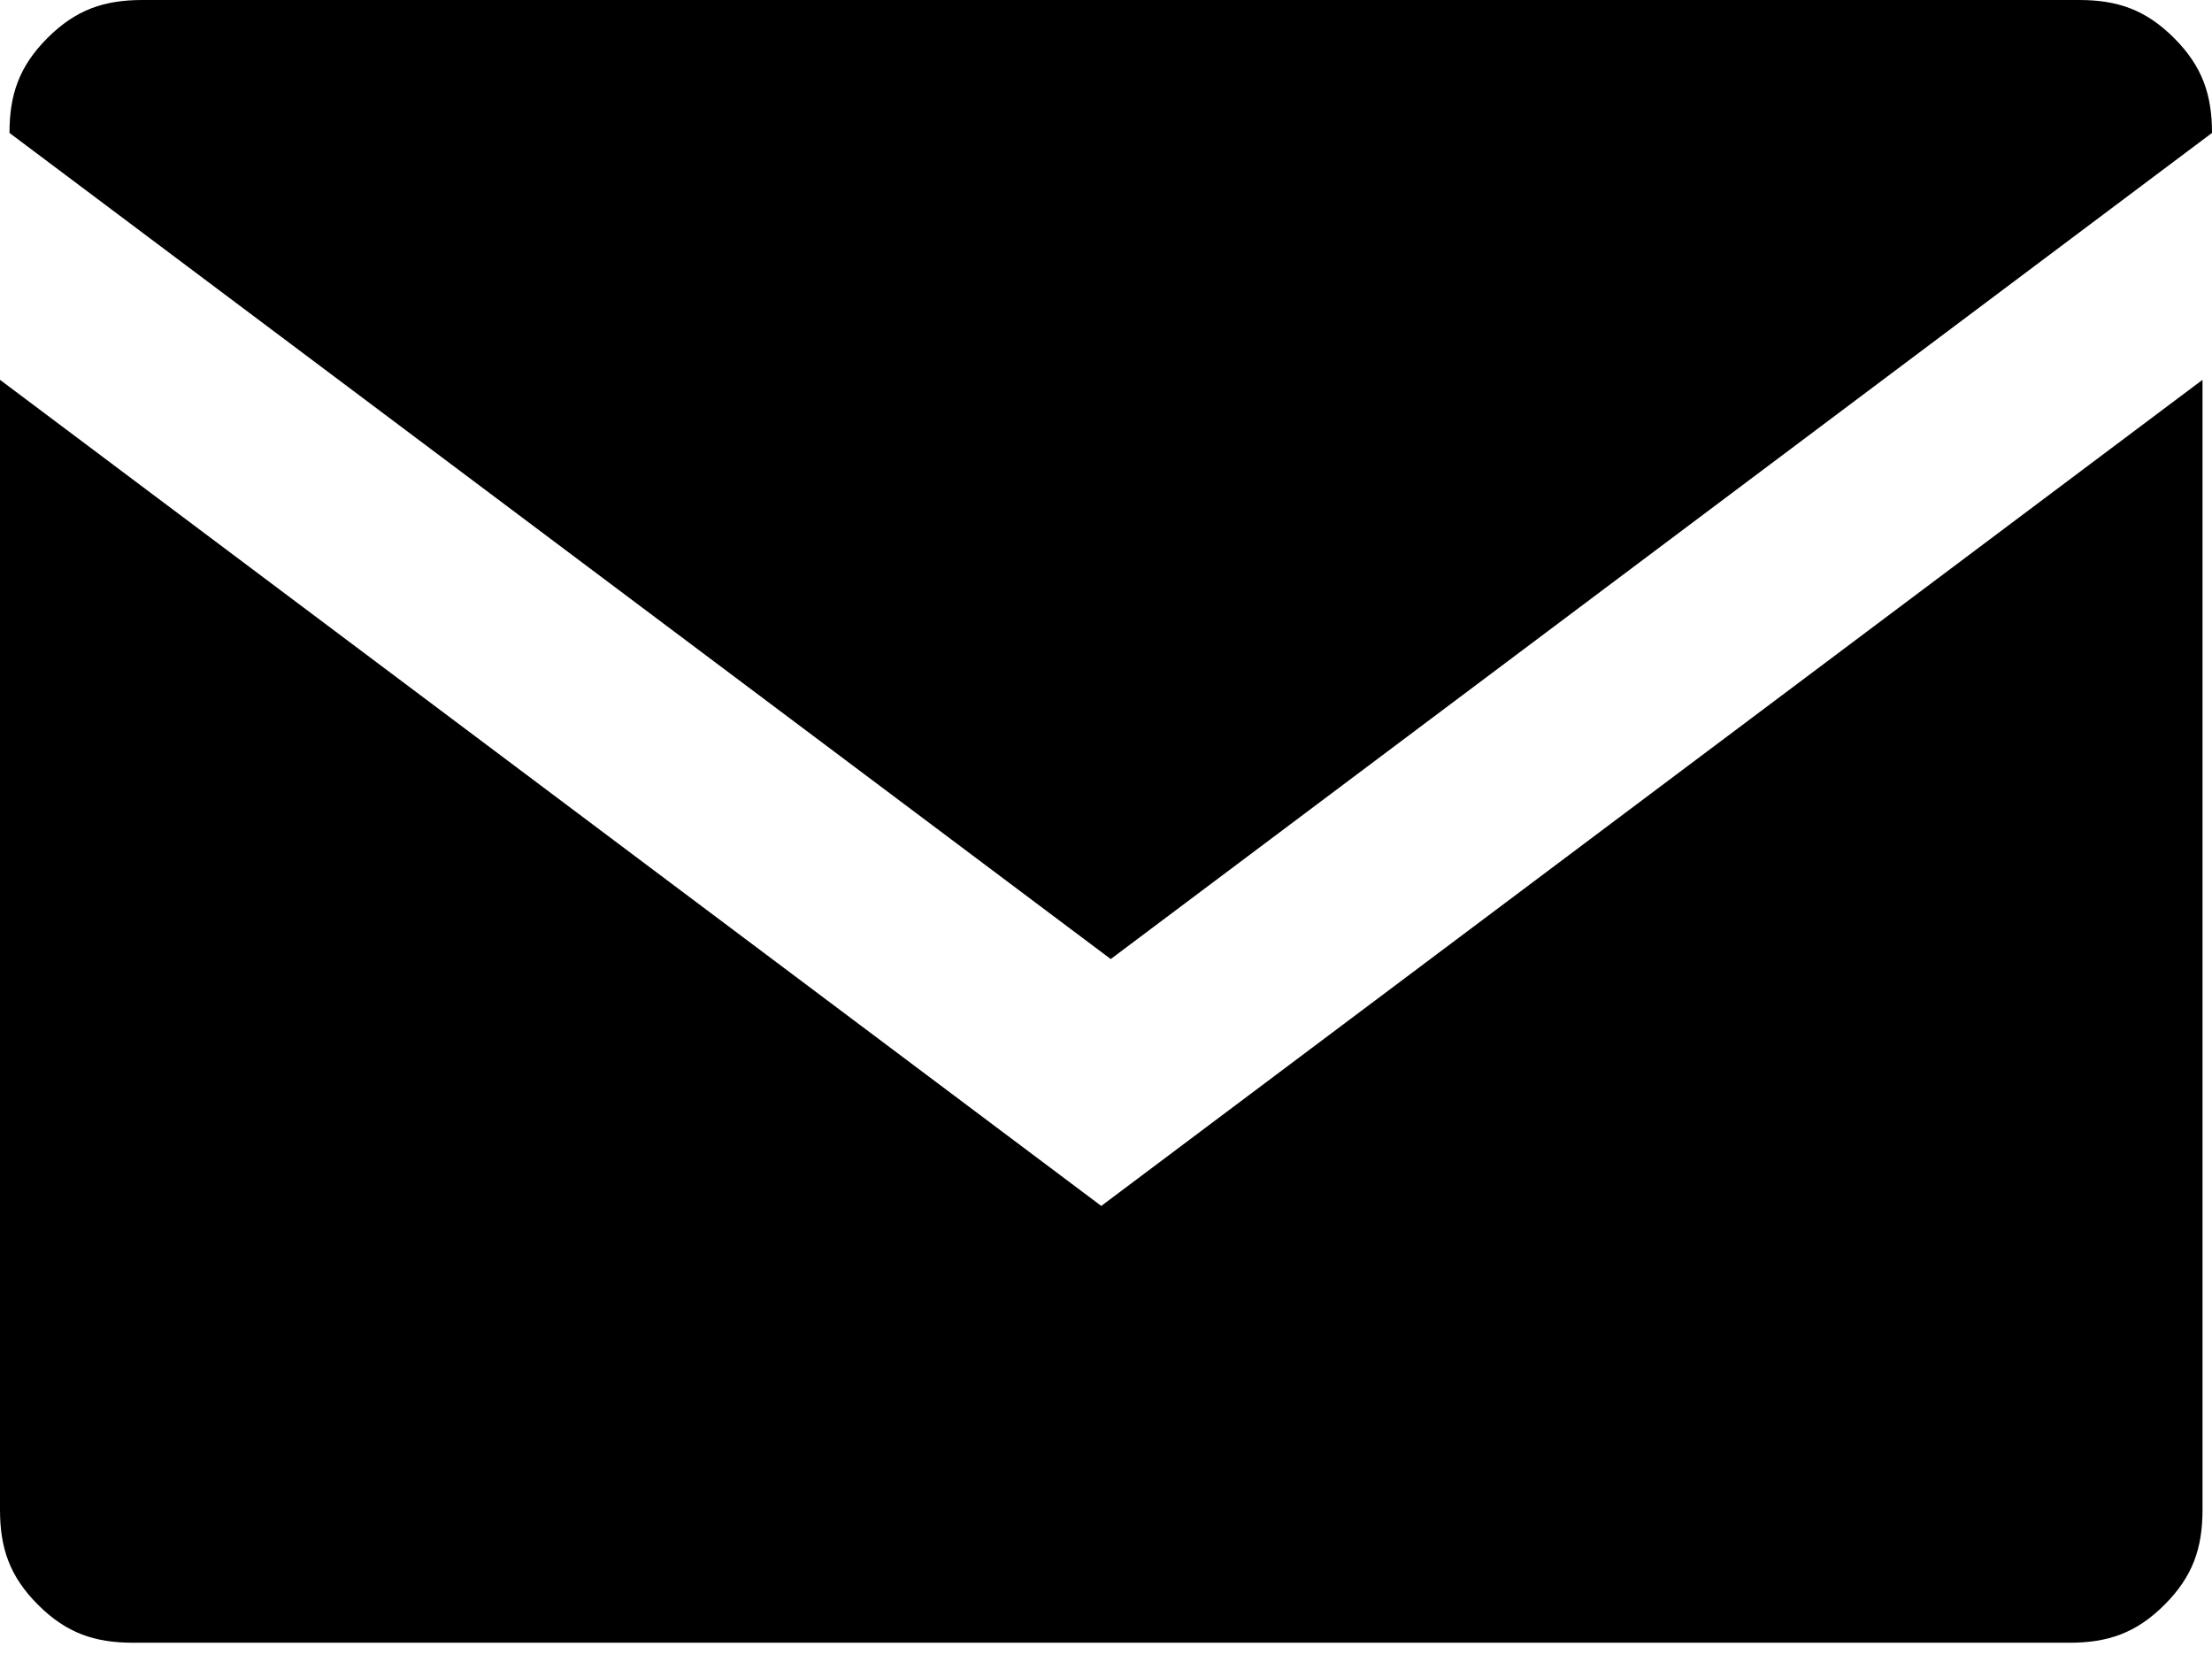<?xml version="1.0" encoding="utf-8"?>
<!-- Generator: Adobe Illustrator 19.1.0, SVG Export Plug-In . SVG Version: 6.00 Build 0)  -->
<svg version="1.1" id="Layer_1" xmlns="http://www.w3.org/2000/svg" xmlns:xlink="http://www.w3.org/1999/xlink" x="0px" y="0px"
	 viewBox="-468 269.4 23.3 17.5" style="enable-background:new -468 269.4 23.3 17.5;" xml:space="preserve">
<path d="M-444.7,270.8l-11.6,8.7l-11.6-8.7c0-0.4,0.1-0.7,0.4-1c0.3-0.3,0.6-0.4,1-0.4h20.4c0.4,0,0.7,0.1,1,0.4
	S-444.7,270.4-444.7,270.8L-444.7,270.8z M-468,273.4l11.6,8.7l11.6-8.7v11.9c0,0.4-0.1,0.7-0.4,1c-0.3,0.3-0.6,0.4-1,0.4h-20.4
	c-0.4,0-0.7-0.1-1-0.4c-0.3-0.3-0.4-0.6-0.4-1L-468,273.4L-468,273.4z"/>
</svg>
